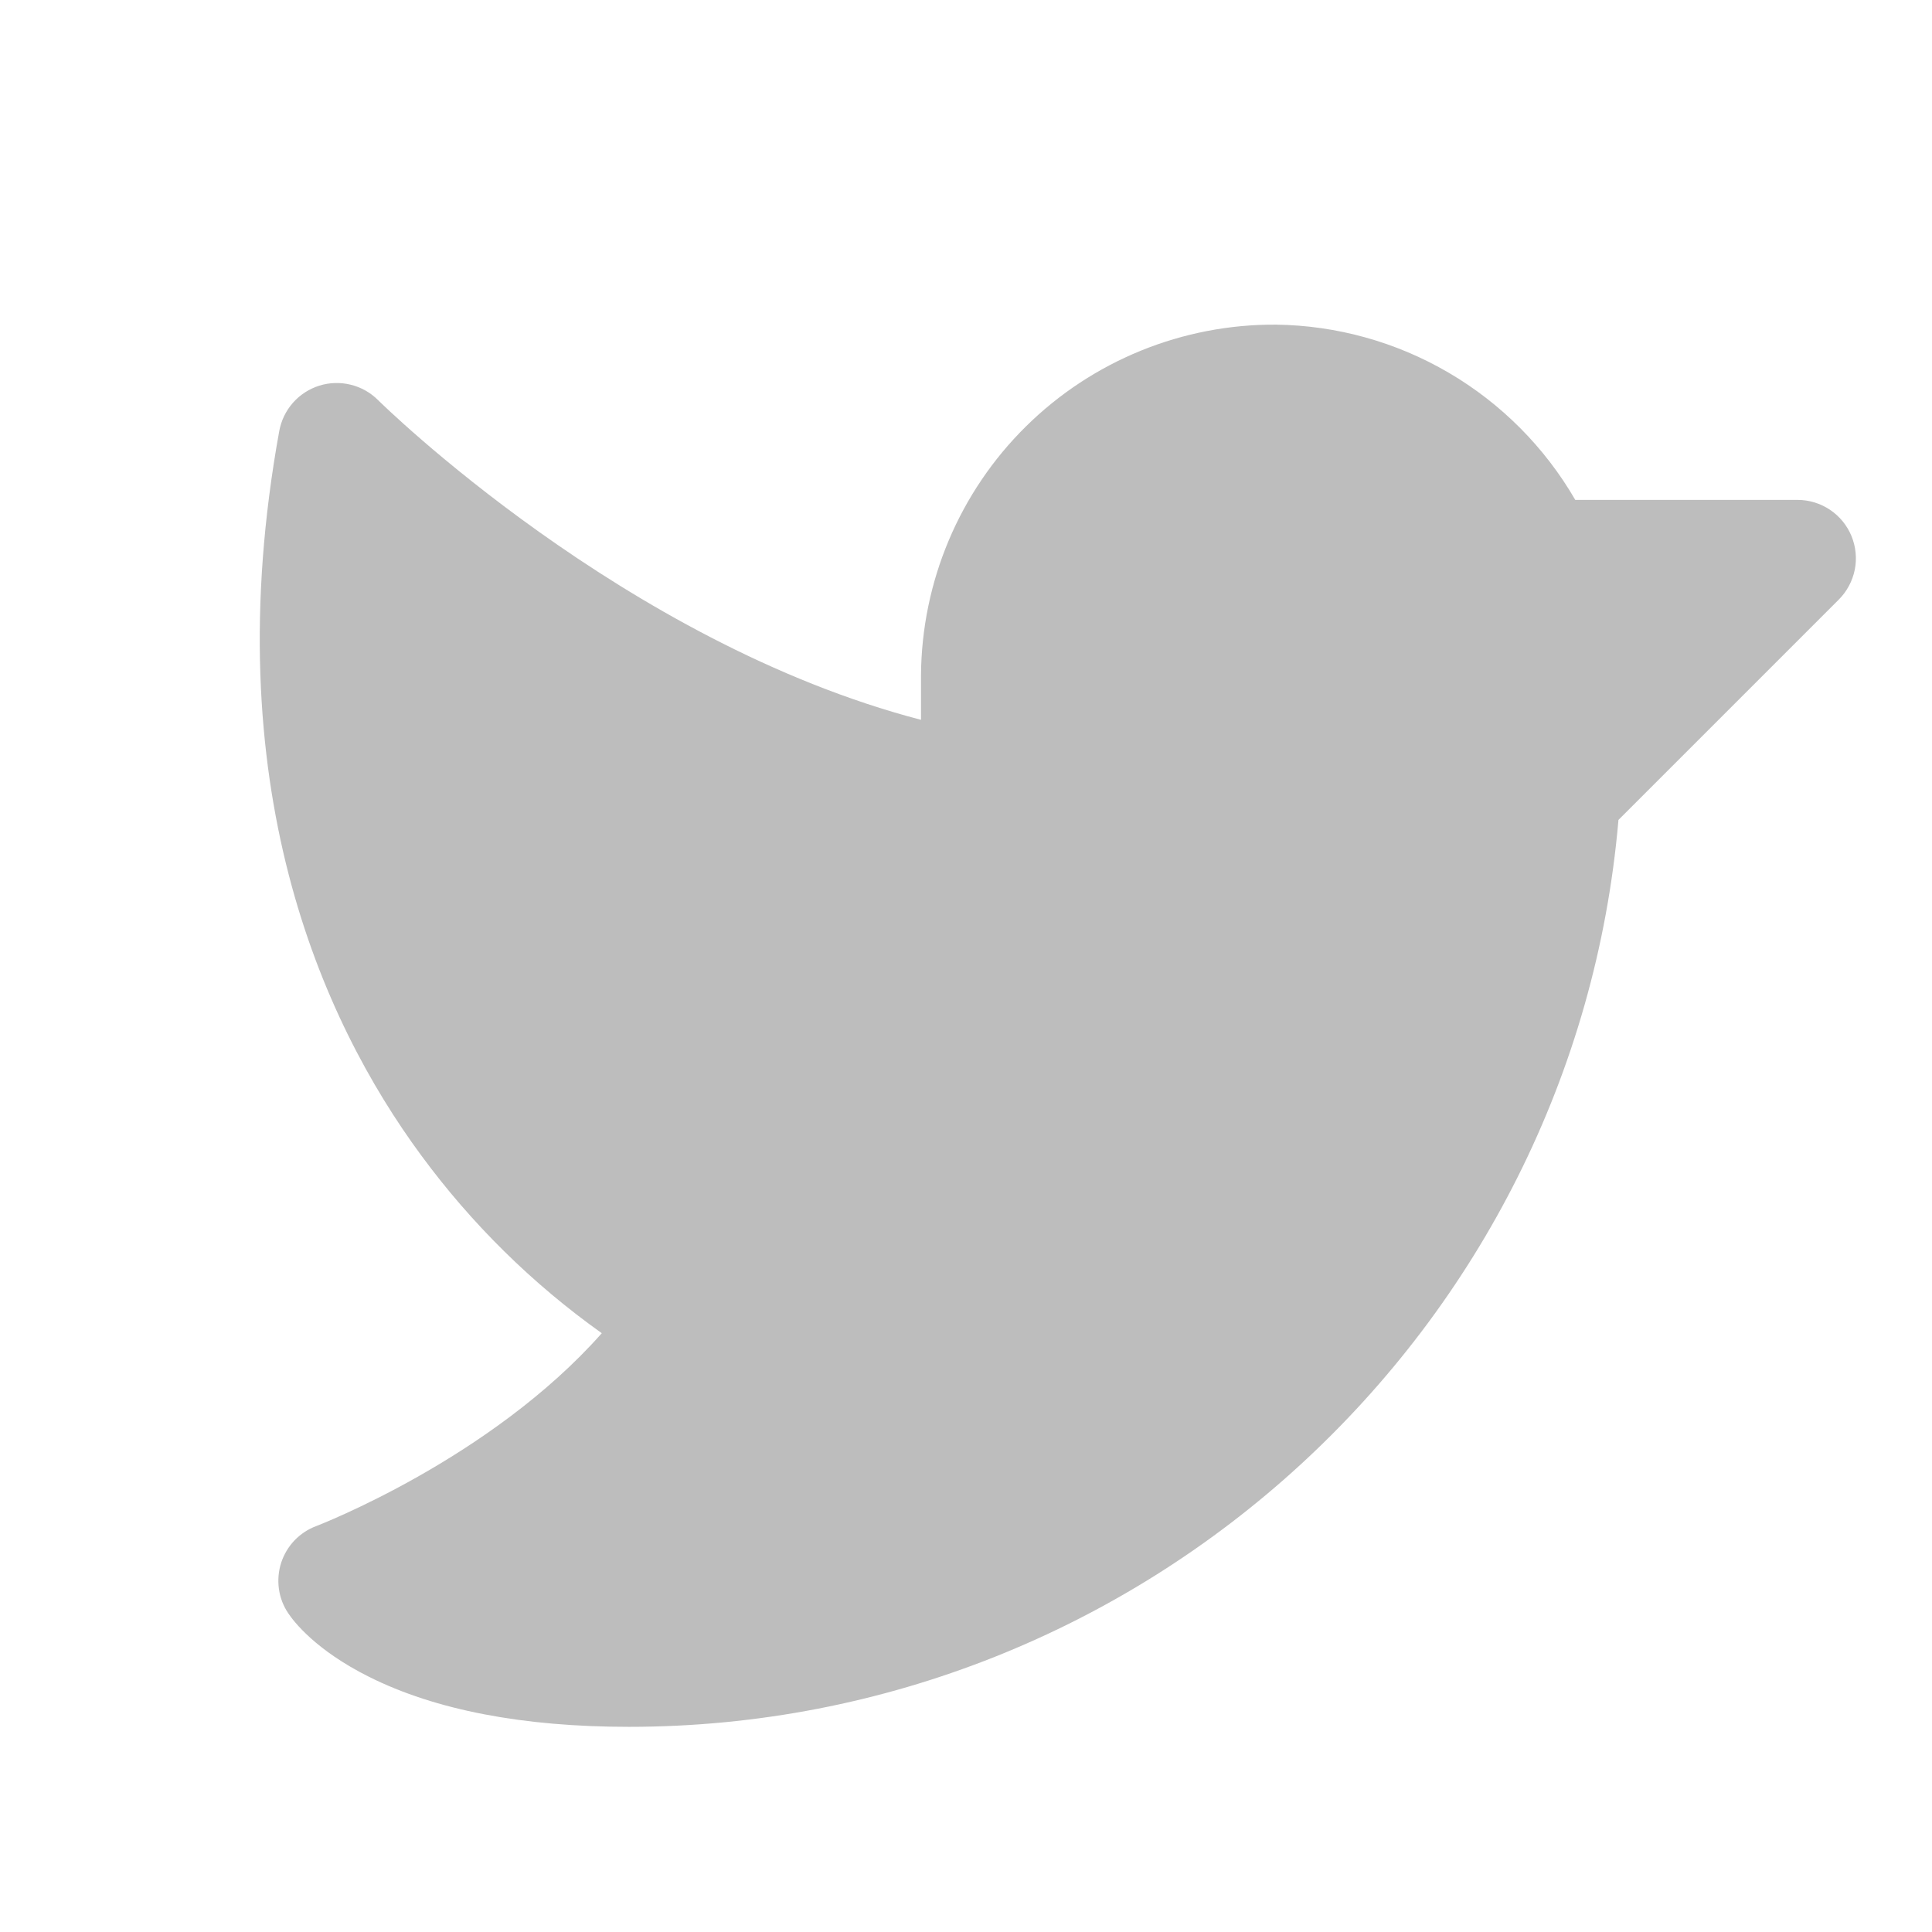 <svg width="31" height="31" viewBox="0 0 31 31" fill="none" xmlns="http://www.w3.org/2000/svg">
<path d="M29.504 9.621L25.969 13.156C25.263 21.345 18.357 27.708 10.091 27.708C8.389 27.708 6.986 27.438 5.922 26.906C5.063 26.477 4.711 26.016 4.624 25.884C4.545 25.767 4.494 25.633 4.475 25.493C4.456 25.354 4.468 25.211 4.511 25.077C4.555 24.942 4.628 24.819 4.725 24.717C4.823 24.615 4.942 24.536 5.074 24.487C5.104 24.475 7.869 23.413 9.656 21.392C8.544 20.601 7.566 19.637 6.758 18.538C5.152 16.358 3.453 12.572 4.481 6.915C4.512 6.747 4.588 6.59 4.701 6.462C4.814 6.334 4.961 6.239 5.124 6.188C5.287 6.137 5.461 6.132 5.628 6.173C5.794 6.214 5.946 6.299 6.066 6.42C6.108 6.461 10.009 10.307 14.778 11.55L14.778 10.833C14.789 9.332 15.394 7.896 16.462 6.842C17.531 5.787 18.974 5.2 20.475 5.209C21.45 5.222 22.405 5.488 23.246 5.981C24.088 6.474 24.787 7.177 25.276 8.021L28.841 8.021C29.026 8.021 29.208 8.076 29.362 8.179C29.516 8.282 29.636 8.428 29.707 8.599C29.778 8.771 29.797 8.959 29.761 9.141C29.724 9.323 29.635 9.49 29.504 9.621Z" fill="#BDBDBD"/>
</svg>
